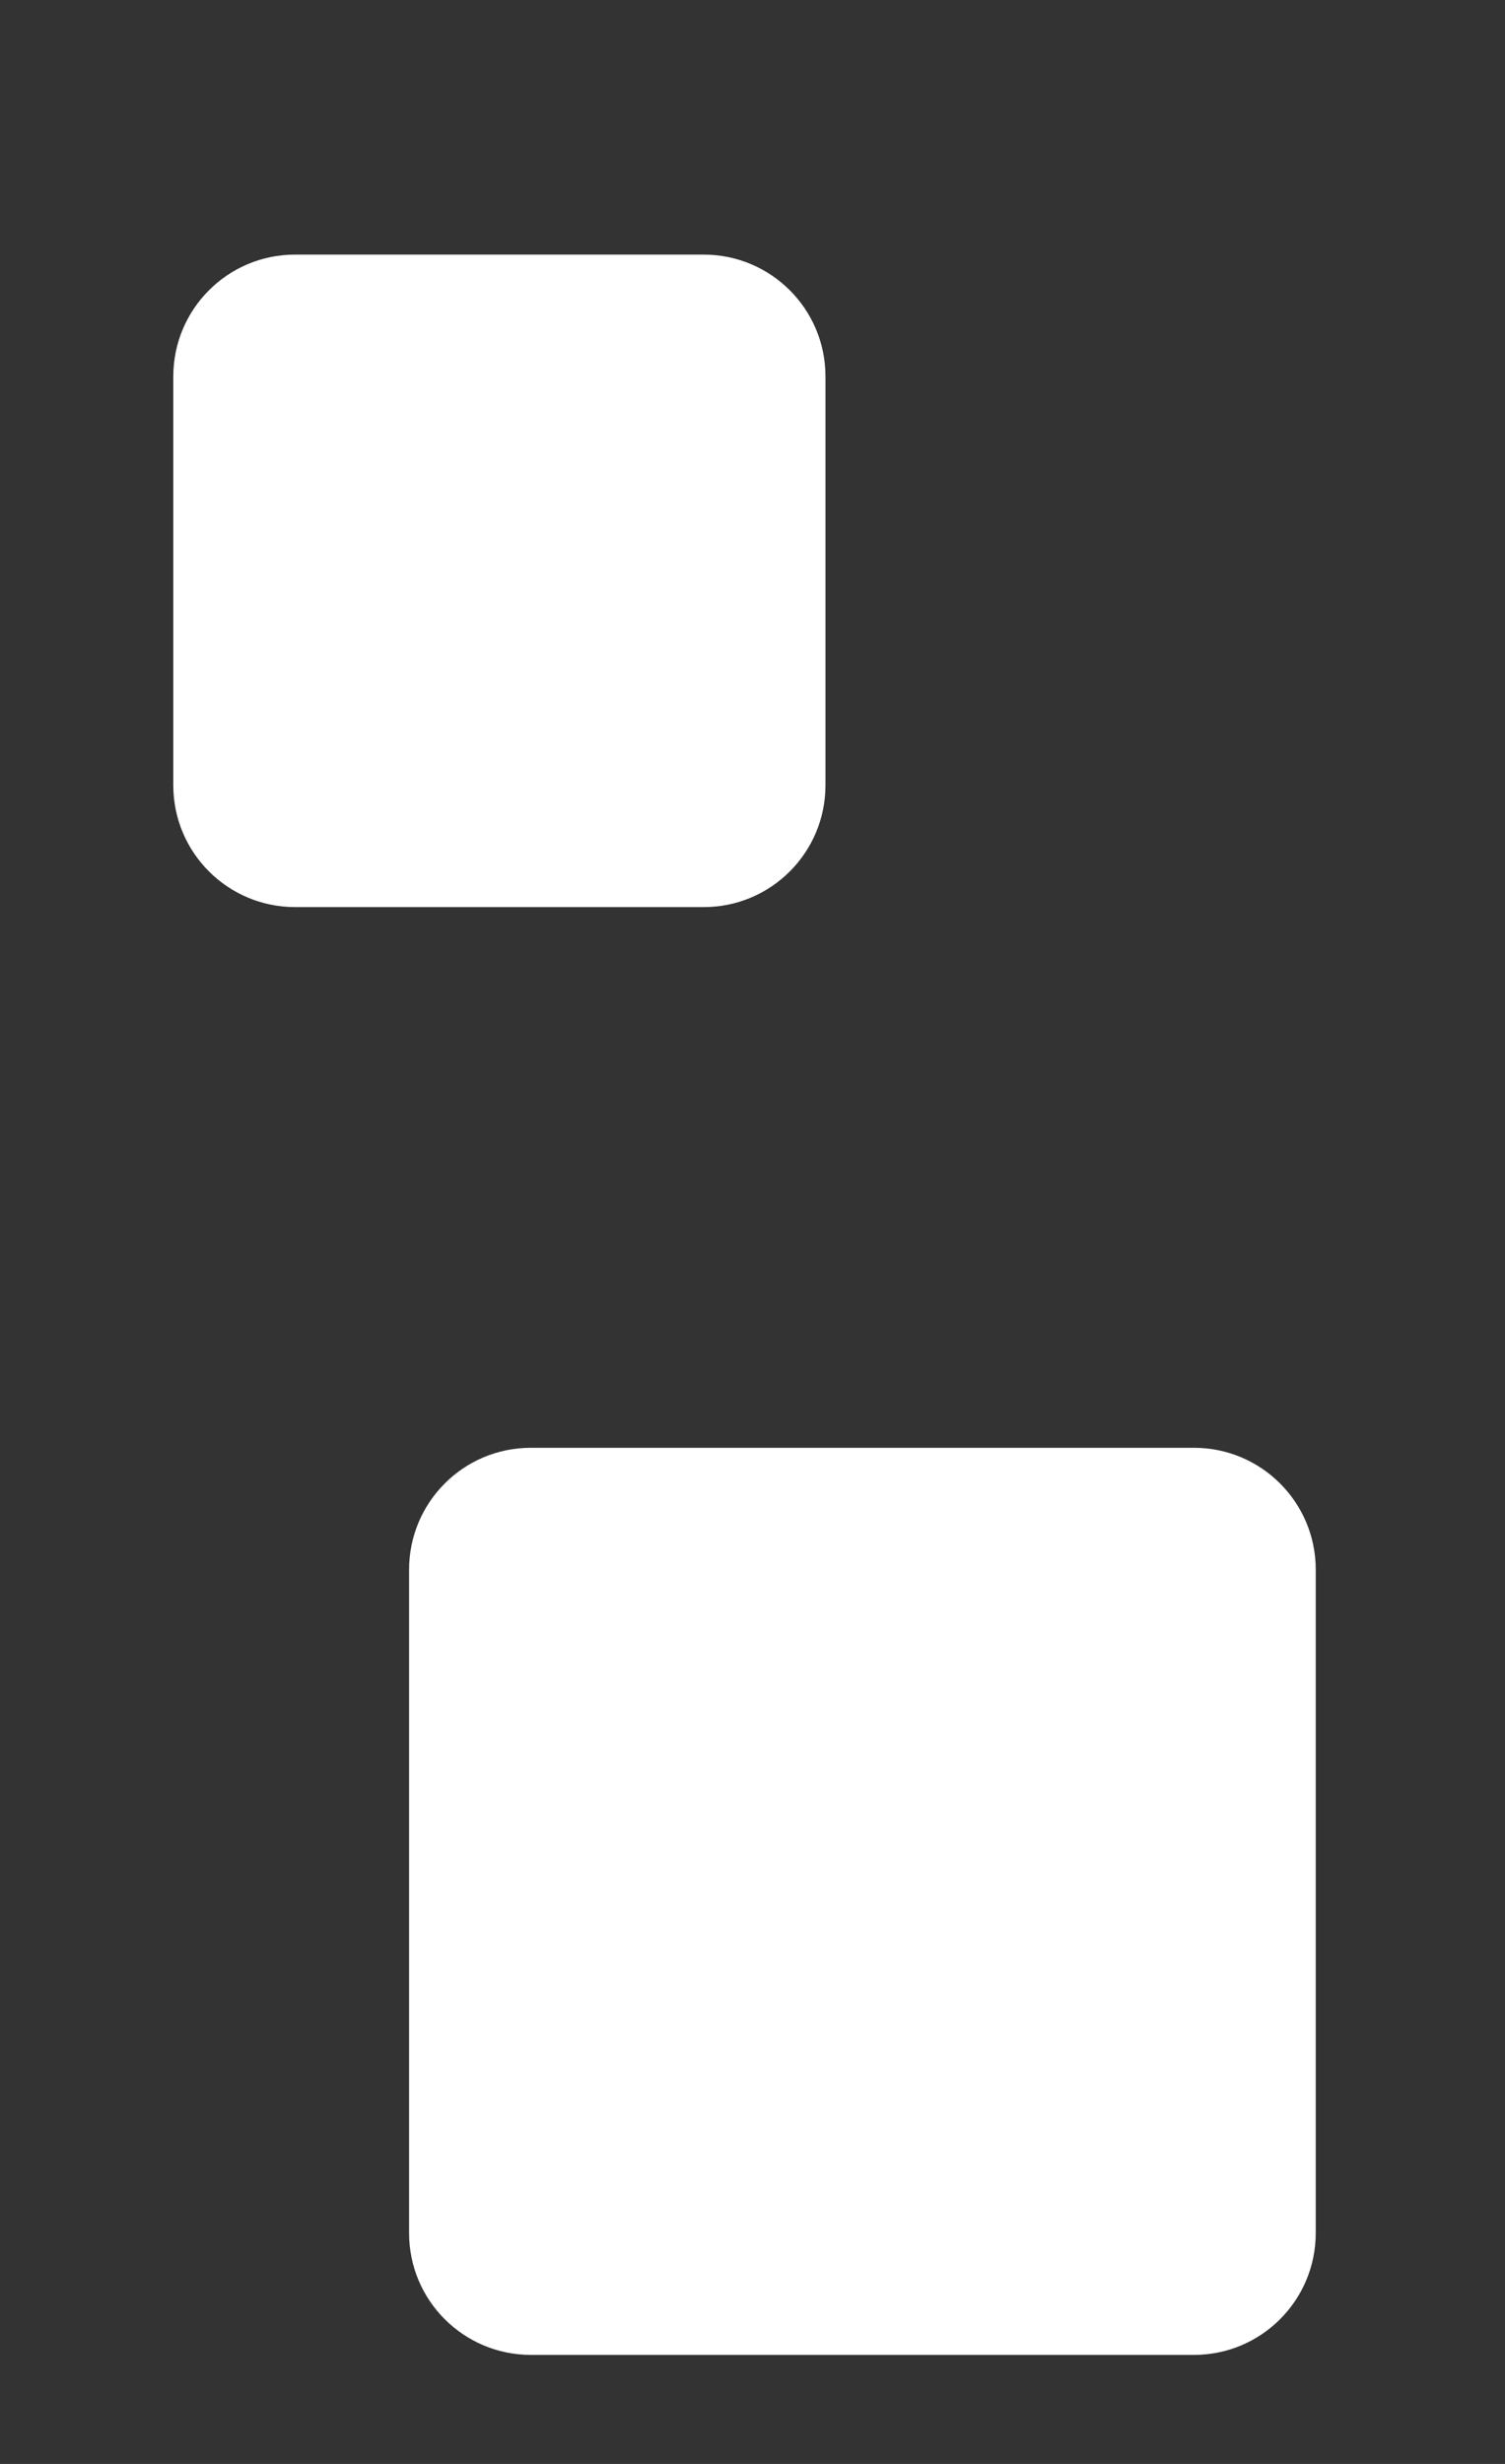 <?xml version="1.0" encoding="UTF-8"?>
<svg id="_레이어_2" data-name="레이어 2" xmlns="http://www.w3.org/2000/svg" viewBox="0 0 33 54">
  <rect x="0" y="0" width="33" height="54" fill="#333333" stroke="none"/>
  <g id="Logo">
    <g id="symbol_10_06_0002_01" data-name="symbol 10 06 0002 01">
      <path id="_패스_1582" data-name="패스 1582" d="m26.18,51.61h-14.54c-1.47,0-2.67-1.19-2.67-2.67v-14.54c0-1.47,1.19-2.67,2.67-2.67h14.54c1.47,0,2.67,1.19,2.67,2.67v14.54c0,1.47-1.19,2.67-2.67,2.67" fill="#fff"/>
      <path id="_패스_1583" data-name="패스 1583" d="m15.43,19.88H6.47c-1.47,0-2.67-1.19-2.67-2.67v-8.96c0-1.47,1.19-2.67,2.67-2.67h8.96c1.47,0,2.67,1.19,2.67,2.67v8.96c0,1.47-1.19,2.67-2.67,2.67" fill="#fff"/>
      <rect id="_사각형_592" data-name="사각형 592" width="33" height="54" fill="none"/>
    </g>
  </g>
</svg>